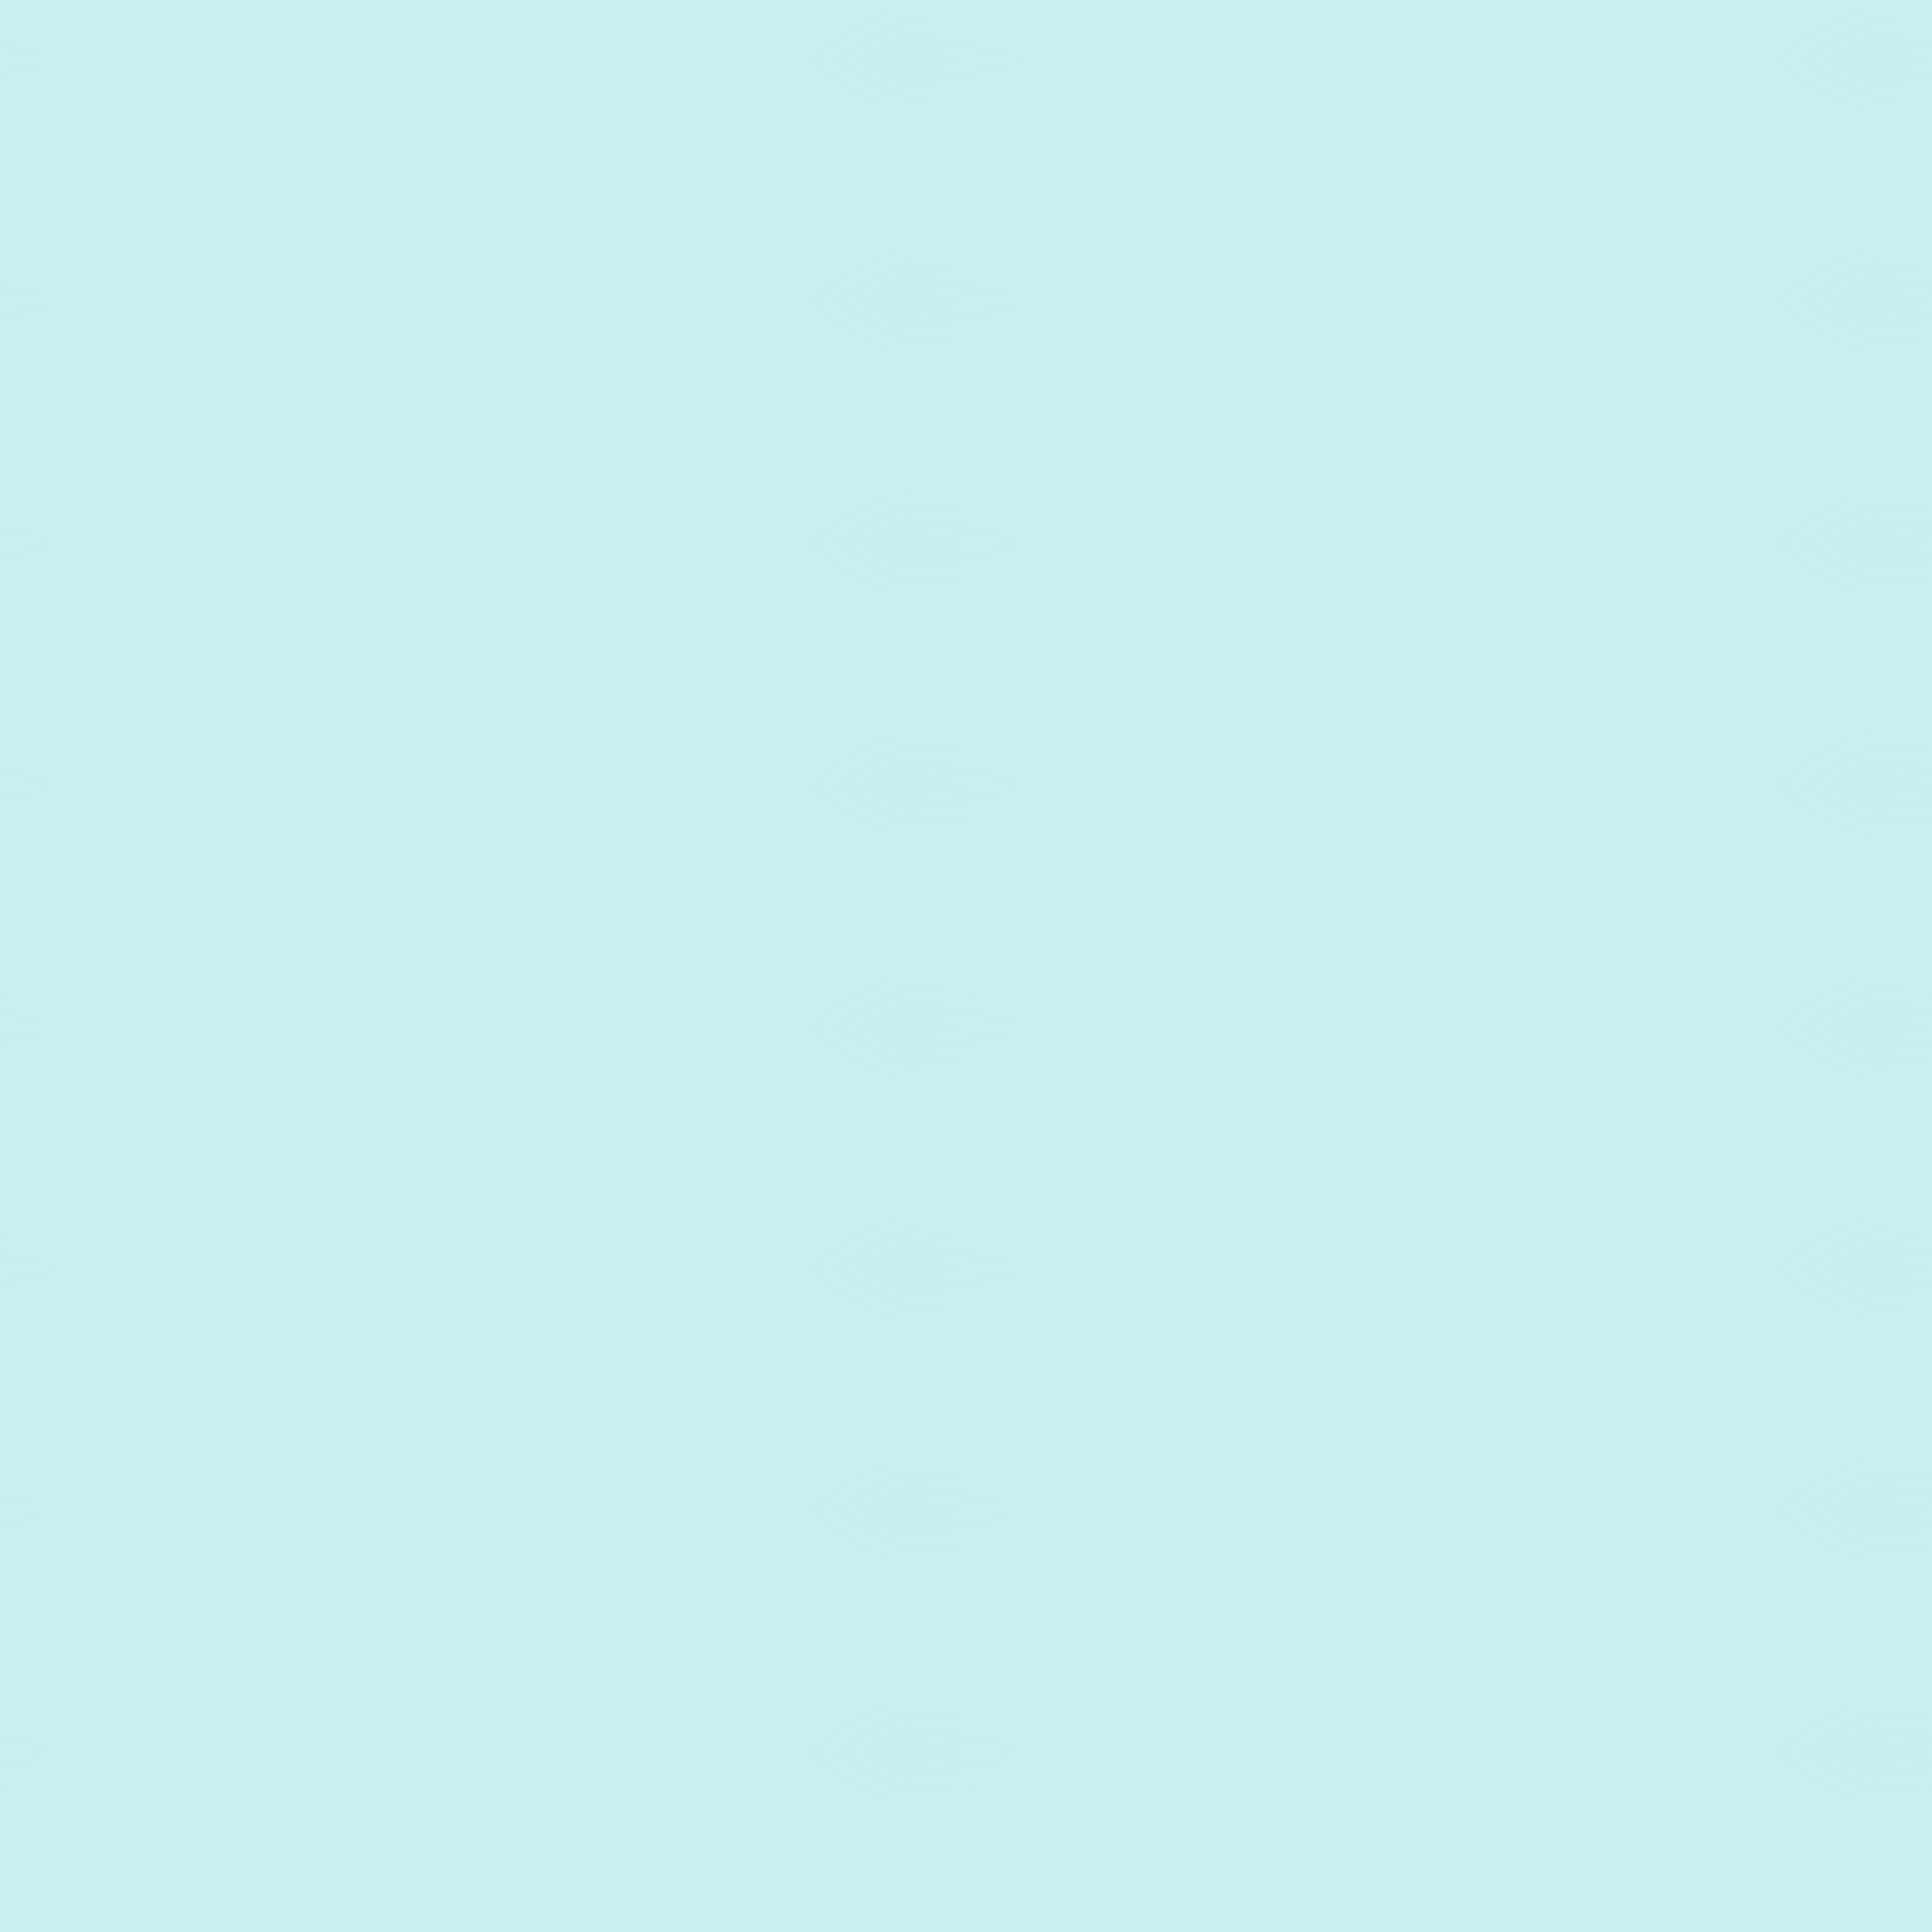 <?xml version="1.0" encoding="utf-8"?>
<svg version="1.1" id="Capa_1" xmlns="http://www.w3.org/2000/svg" xmlns:xlink="http://www.w3.org/1999/xlink" x="0px" y="0px"
	 viewBox="0 0 16 16" style="enable-background:new 0 0 16 16;" xml:space="preserve">
<style type="text/css">
	.st0{fill:none;}
	.st1{fill-rule:evenodd;clip-rule:evenodd;fill:#57BFC0;}
	.st2{fill-rule:evenodd;clip-rule:evenodd;fill:#E9FDFF;}
	.st3{fill-rule:evenodd;clip-rule:evenodd;fill:url(#Nueva_muestra_de_motivo_11);}
</style>
<pattern  width="8" height="2" patternUnits="userSpaceOnUse" id="Nueva_muestra_de_motivo_11" viewBox="0 -2 8 2" style="overflow:visible;">
	<g>
		<rect y="-2" class="st0" width="8" height="2"/>
		<desc>Created with Sketch.</desc>
		<desc>Created with Sketch.</desc>
		<desc>Created with Sketch.</desc>
		<desc>Created with Sketch.</desc>
		<desc>Created with Sketch.</desc>
		<desc>Created with Sketch.</desc>
		<desc>Created with Sketch.</desc>
		<desc>Created with Sketch.</desc>
		<desc>Created with Sketch.</desc>
		<g id="Page-1_00000138556963253336562410000004283229362603596961_">
			<g id="bank-note_00000108279481156137462750000011762968879703532683_">
				<path id="Combined-Shape_00000047036789711291292120000001692644135732833409_" class="st1" d="M1.69,0H1.19
					c0.17-0.06,0.34-0.14,0.54-0.23c0.03-0.01,0.13-0.06,0.14-0.07C2.65-0.66,3.15-0.8,4-0.8c0.84,0,1.27,0.13,2.03,0.51
					C6.28-0.17,6.49-0.07,6.69,0h-0.5C6.12-0.03,6.05-0.07,5.97-0.11C5.23-0.48,4.82-0.6,4-0.6c-0.83,0-1.31,0.13-2.08,0.49
					C1.91-0.1,1.81-0.05,1.78-0.04C1.75-0.03,1.72-0.01,1.69,0L1.69,0z M1.69-2H1.19C0.8-1.86,0.46-1.8,0-1.8v0.2l0,0
					C0.65-1.6,1.06-1.71,1.69-2L1.69-2z M6.19-2h0.5C7.09-1.85,7.45-1.8,8-1.8v0.2C7.24-1.6,6.82-1.7,6.19-2L6.19-2z M0-0.6L0-0.6
					v-0.2c0.65,0,1.06-0.12,1.73-0.43c0.03-0.01,0.13-0.06,0.14-0.07C2.65-1.66,3.15-1.8,4-1.8c0.84,0,1.27,0.13,2.03,0.51
					C6.77-0.92,7.18-0.8,8-0.8v0.2c-0.84,0-1.27-0.13-2.03-0.51C5.23-1.48,4.82-1.6,4-1.6c-0.83,0-1.31,0.13-2.08,0.49
					C1.91-1.1,1.81-1.05,1.78-1.04C1.1-0.72,0.68-0.6,0-0.6L0-0.6z"/>
			</g>
		</g>
	</g>
</pattern>
<desc>Created with Sketch.</desc>
<desc>Created with Sketch.</desc>
<desc>Created with Sketch.</desc>
<desc>Created with Sketch.</desc>
<desc>Created with Sketch.</desc>
<desc>Created with Sketch.</desc>
<desc>Created with Sketch.</desc>
<desc>Created with Sketch.</desc>
<desc>Created with Sketch.</desc>
<rect class="st2" width="16" height="16"/>
<rect class="st3" width="16" height="16"/>
</svg>
